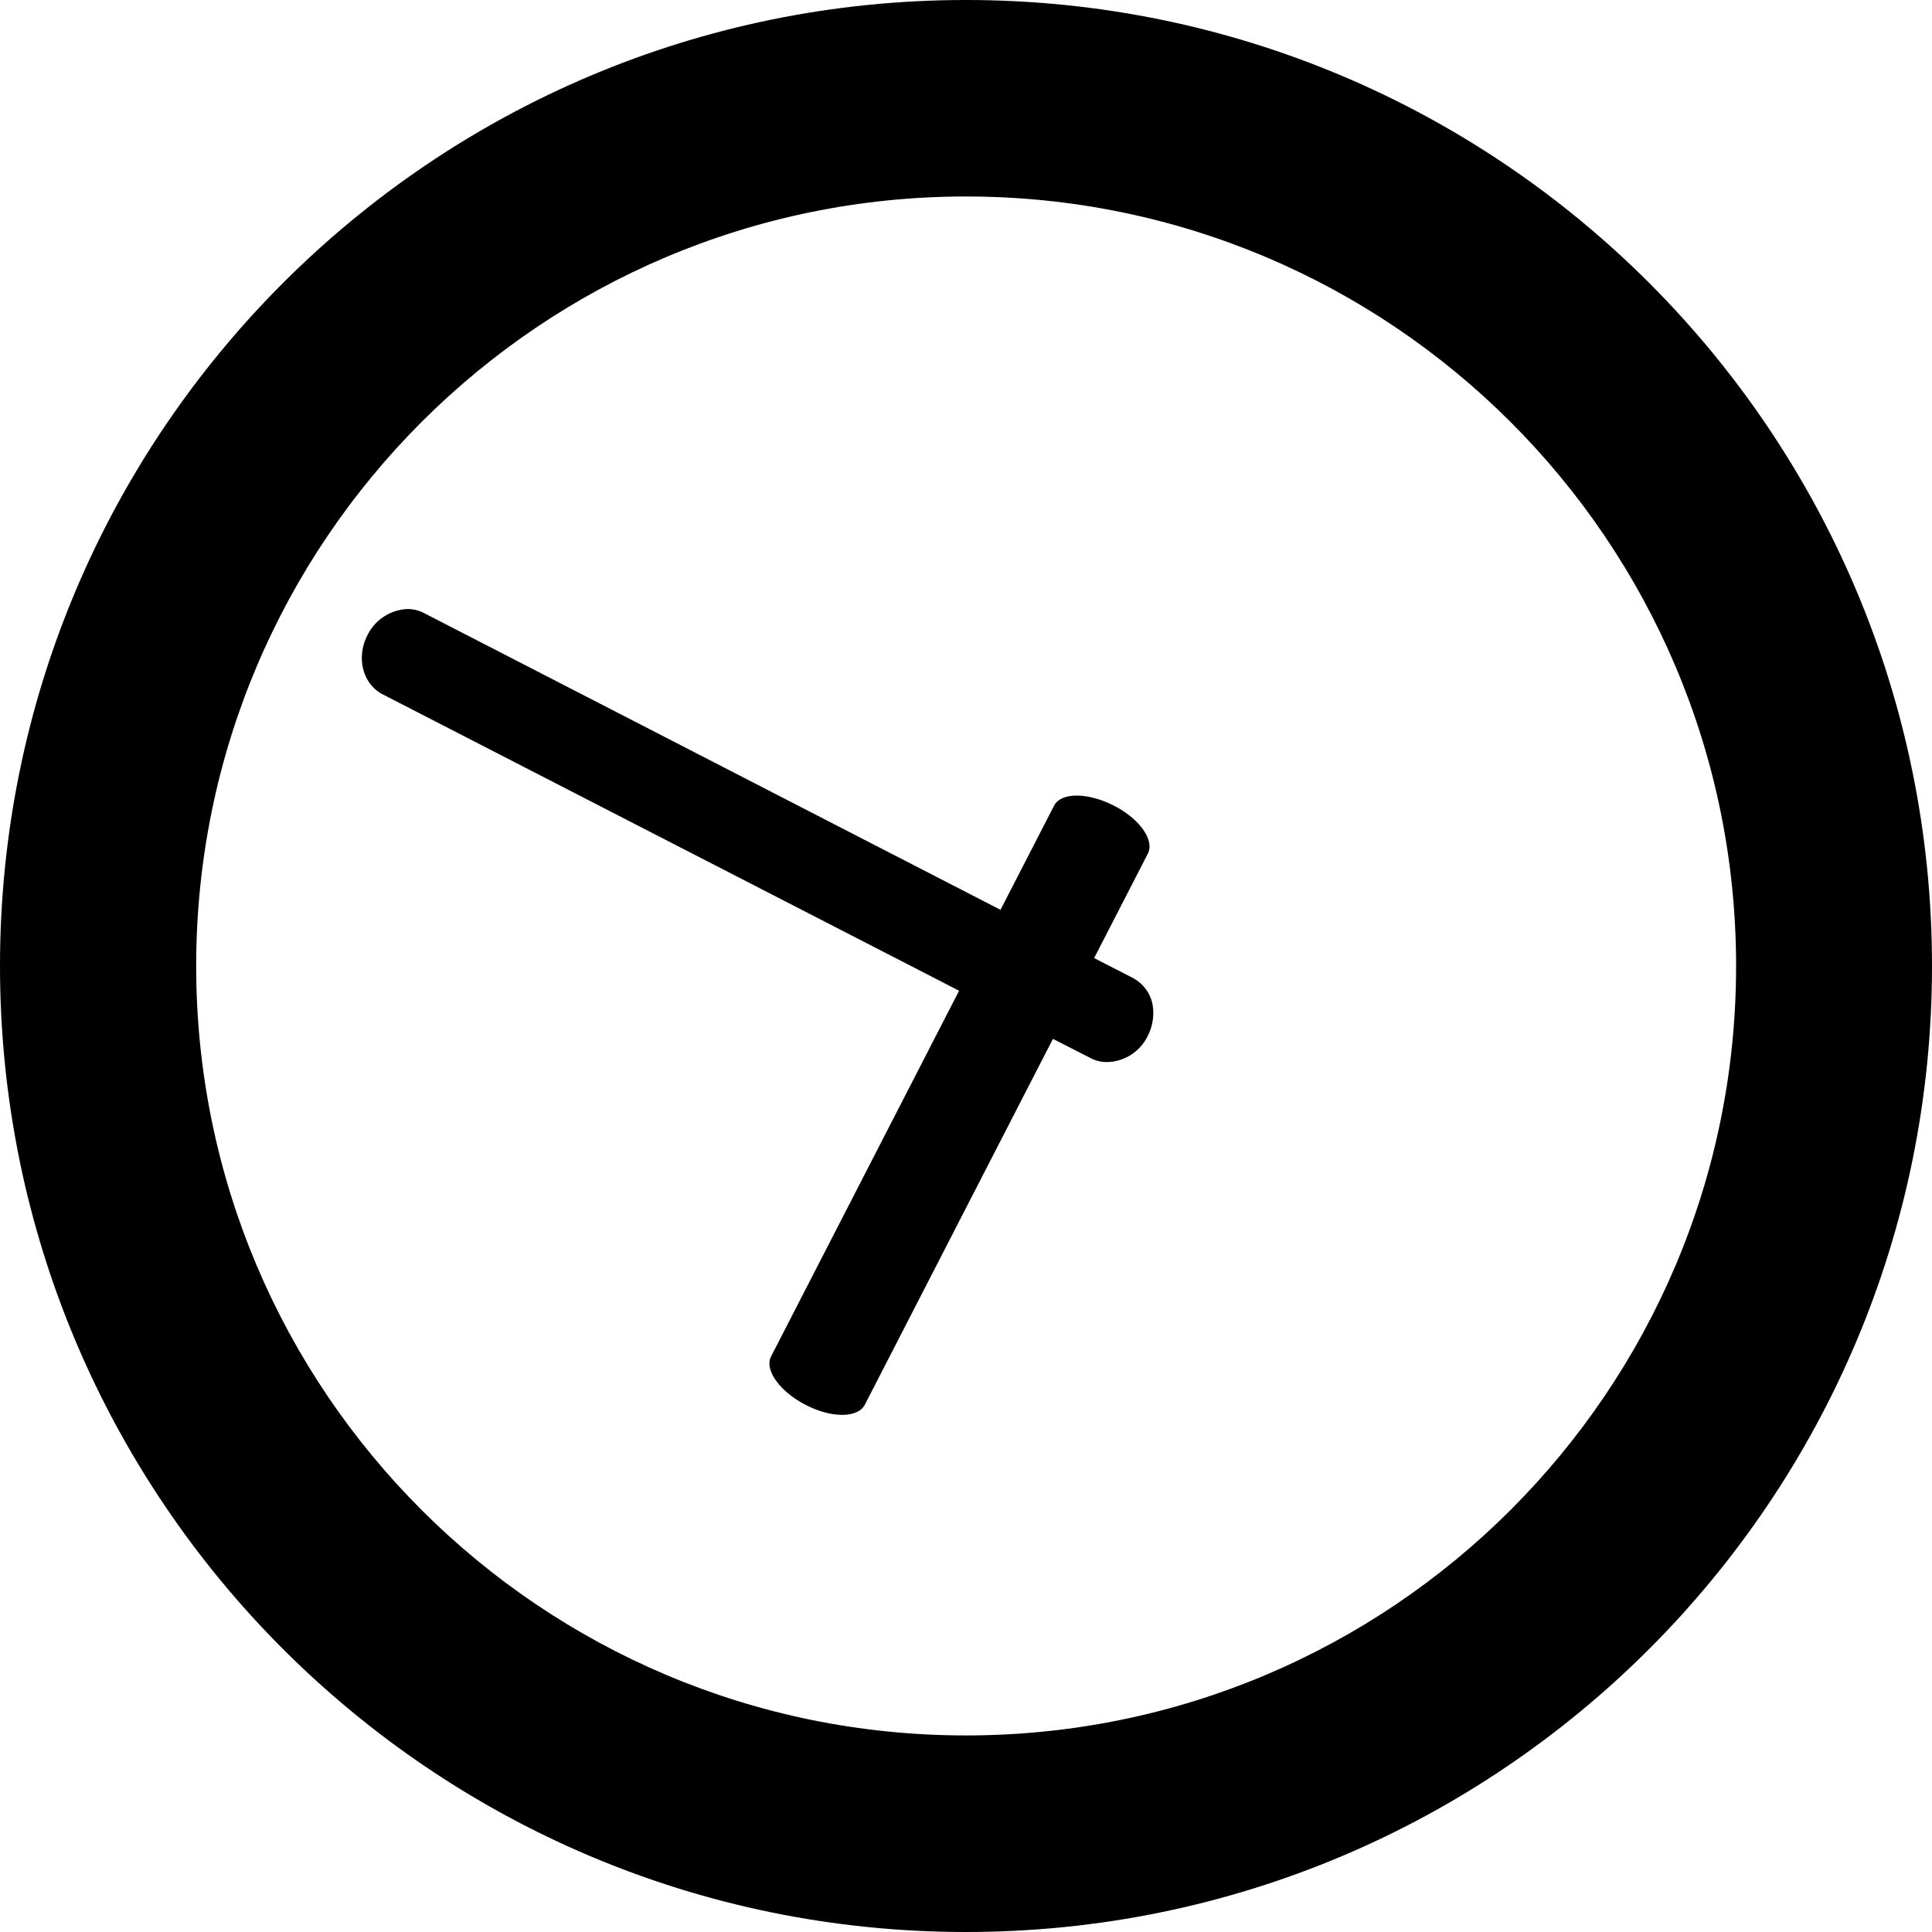 <svg xmlns="http://www.w3.org/2000/svg" viewBox="0 0 500 500"><g id="Layer_2" data-name="Layer 2"><g id="Layer_1-2" data-name="Layer 1"><g id="Layer_2-2" data-name="Layer 2"><g id="Layer_1-2-2" data-name="Layer 1-2"><path d="M250,0C111.92,0,0,112,0,250S111.92,500,250,500,500,388.08,500,250,388.15,0,250,0Zm0,449.13C140,449.13,50.77,360,50.77,250S140,50.85,250,50.85,449.3,140,449.3,250,360,449.13,250,449.13Z"/><path d="M293,253l-9.84-5.05,13.89-27c1.81-3.47-2.1-9.07-8.86-12.49s-13.53-3.4-15.37,0l-13.89,27L109.86,158.72a9.34,9.34,0,0,0-4.38-1.1,12.08,12.08,0,0,0-10.38,6.77c-3,5.8-1.19,12.63,3.87,15.27L248.21,256.4l-48.68,94.69c-1.7,3.44,2.21,9,9,12.5s13.45,3.36,15.26,0l48.71-94.73,9.8,5a9.07,9.07,0,0,0,4.27,1,11.94,11.94,0,0,0,10.43-6.7,12.9,12.9,0,0,0,1.19-8.64A10,10,0,0,0,293,253Z"/></g></g></g></g></svg>